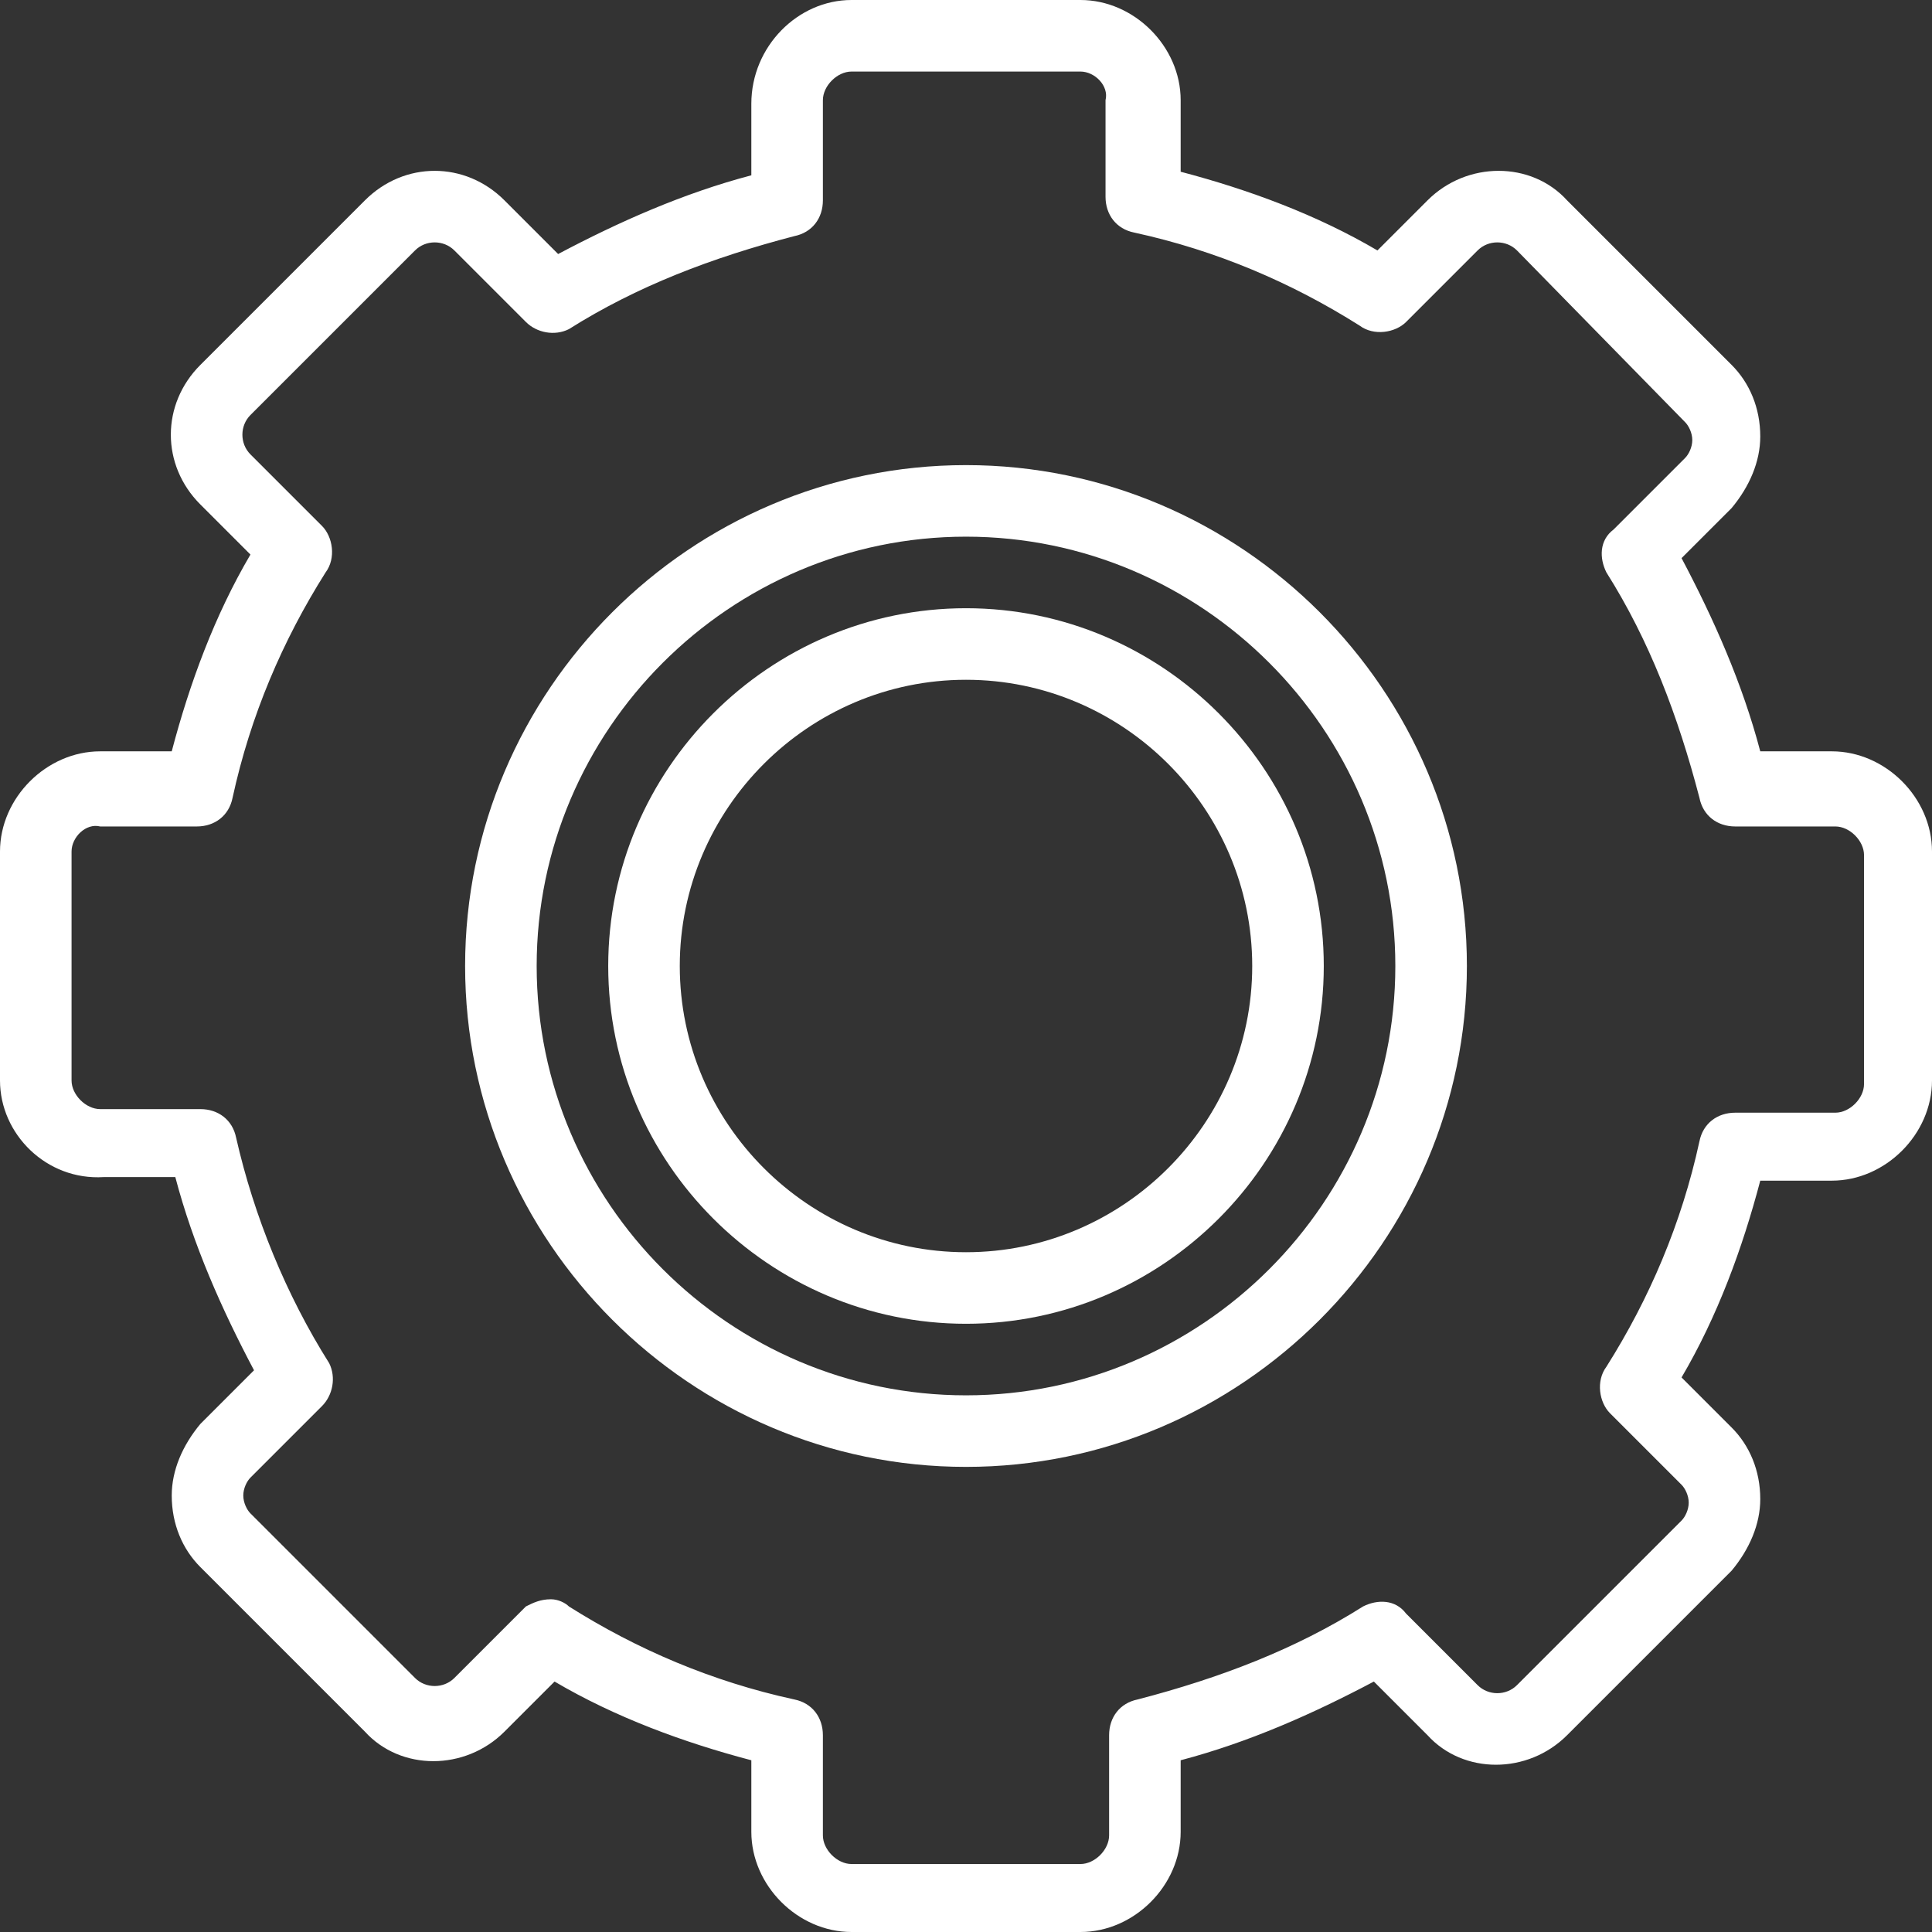 <svg width="54" height="54" viewBox="0 0 54 54" fill="none" xmlns="http://www.w3.org/2000/svg">
<rect x="0" y="0" width="54" height="54" fill="#333333" stroke="none"/>
<path d="M27 41C19.3 41 13 34.7 13 27C13 19.3 19.3 13 27 13C34.7 13 41 19.3 41 27C41 34.7 34.7 41 27 41ZM27 15C20.4 15 15 20.4 15 27C15 33.6 20.4 39 27 39C33.6 39 39 33.6 39 27C39 20.4 33.6 15 27 15Z" fill="#FFFFFF"/>
<path d="M30.2 54H23.8C22.3 54 21 52.7 21 51.2V49.2C19.1 48.7 17.2 48 15.5 47L14.1 48.4C13 49.5 11.2 49.5 10.2 48.4L5.6 43.8C5.1 43.3 4.8 42.6 4.8 41.8C4.8 41.1 5.1 40.4 5.6 39.8L7.1 38.3C6.2 36.6 5.4 34.8 4.9 32.9H2.9C1.3 33 0 31.7 0 30.2V23.8C0 22.3 1.3 21 2.8 21H4.8C5.3 19.1 6 17.2 7 15.5L5.6 14.1C4.5 13 4.5 11.3 5.6 10.2L10.2 5.6C11.3 4.5 13 4.5 14.1 5.6L15.6 7.1C17.3 6.2 19.1 5.4 21 4.9V2.9C21 1.3 22.3 0 23.8 0H30.2C31.7 0 33 1.3 33 2.8V4.8C34.9 5.3 36.8 6 38.5 7L39.9 5.6C41 4.5 42.8 4.5 43.8 5.6L48.4 10.2C48.9 10.7 49.2 11.4 49.2 12.2C49.2 12.9 48.9 13.6 48.4 14.2L47 15.6C47.9 17.3 48.7 19.1 49.2 21H51.2C52.7 21 54 22.3 54 23.8V30.2C54 31.7 52.7 33 51.2 33H49.2C48.7 34.9 48 36.8 47 38.5L48.4 39.9C48.9 40.4 49.2 41.1 49.2 41.9C49.2 42.6 48.9 43.3 48.4 43.9L43.8 48.5C42.7 49.6 40.9 49.6 39.9 48.5L38.4 47C36.7 47.9 34.9 48.7 33 49.2V51.2C33 52.7 31.7 54 30.2 54ZM15.4 44.7C15.6 44.7 15.8 44.8 15.9 44.9C17.8 46.1 19.9 47 22.2 47.5C22.7 47.6 23 48 23 48.5V51.3C23 51.7 23.4 52.1 23.8 52.1H30.2C30.6 52.1 31 51.7 31 51.3V48.5C31 48 31.3 47.6 31.8 47.5C34.1 46.9 36.2 46.1 38.1 44.9C38.5 44.7 39 44.7 39.3 45.1L41.3 47.1C41.6 47.4 42.1 47.4 42.4 47.1L47 42.5C47.1 42.4 47.2 42.2 47.2 42C47.2 41.8 47.1 41.6 47 41.5L45 39.5C44.7 39.2 44.6 38.6 44.9 38.2C46.1 36.3 47 34.2 47.5 31.9C47.6 31.4 48 31.1 48.5 31.1H51.3C51.7 31.1 52.1 30.7 52.1 30.3V23.9C52.1 23.5 51.7 23.1 51.3 23.1H48.5C48 23.1 47.6 22.8 47.5 22.3C46.9 20 46.1 17.9 44.9 16C44.7 15.6 44.7 15.1 45.1 14.8L47.1 12.8C47.2 12.7 47.3 12.5 47.3 12.3C47.3 12.1 47.2 11.9 47.1 11.8L42.4 7C42.1 6.7 41.6 6.7 41.3 7L39.3 9C39 9.3 38.4 9.4 38 9.1C36.1 7.9 34 7 31.7 6.5C31.2 6.4 30.9 6 30.9 5.5V2.8C31 2.4 30.6 2 30.2 2H23.8C23.4 2 23 2.4 23 2.8V5.6C23 6.1 22.7 6.5 22.2 6.6C19.9 7.2 17.8 8 15.9 9.2C15.5 9.4 15 9.3 14.7 9L12.7 7C12.4 6.7 11.9 6.7 11.6 7L7 11.6C6.7 11.9 6.7 12.4 7 12.7L9 14.7C9.3 15 9.4 15.6 9.1 16C7.9 17.9 7 20 6.5 22.3C6.4 22.8 6 23.1 5.5 23.1H2.8C2.4 23 2 23.4 2 23.8V30.2C2 30.6 2.4 31 2.8 31H5.6C6.1 31 6.5 31.3 6.6 31.8C7.1 34 8 36.2 9.2 38.1C9.4 38.5 9.3 39 9 39.3L7 41.3C6.9 41.4 6.8 41.6 6.8 41.8C6.8 42 6.9 42.2 7 42.3L11.6 46.9C11.9 47.2 12.4 47.2 12.7 46.9L14.7 44.9C14.9 44.8 15.1 44.7 15.4 44.7Z" fill="#FFFFFF"/>
<path d="M27 37C21.5 37 17 32.5 17 27C17 21.5 21.5 17 27 17C32.5 17 37 21.5 37 27C37 32.5 32.5 37 27 37ZM27 19C22.6 19 19 22.6 19 27C19 31.4 22.6 35 27 35C31.4 35 35 31.4 35 27C35 22.6 31.4 19 27 19Z" fill="#FFFFFF"/>
</svg>
